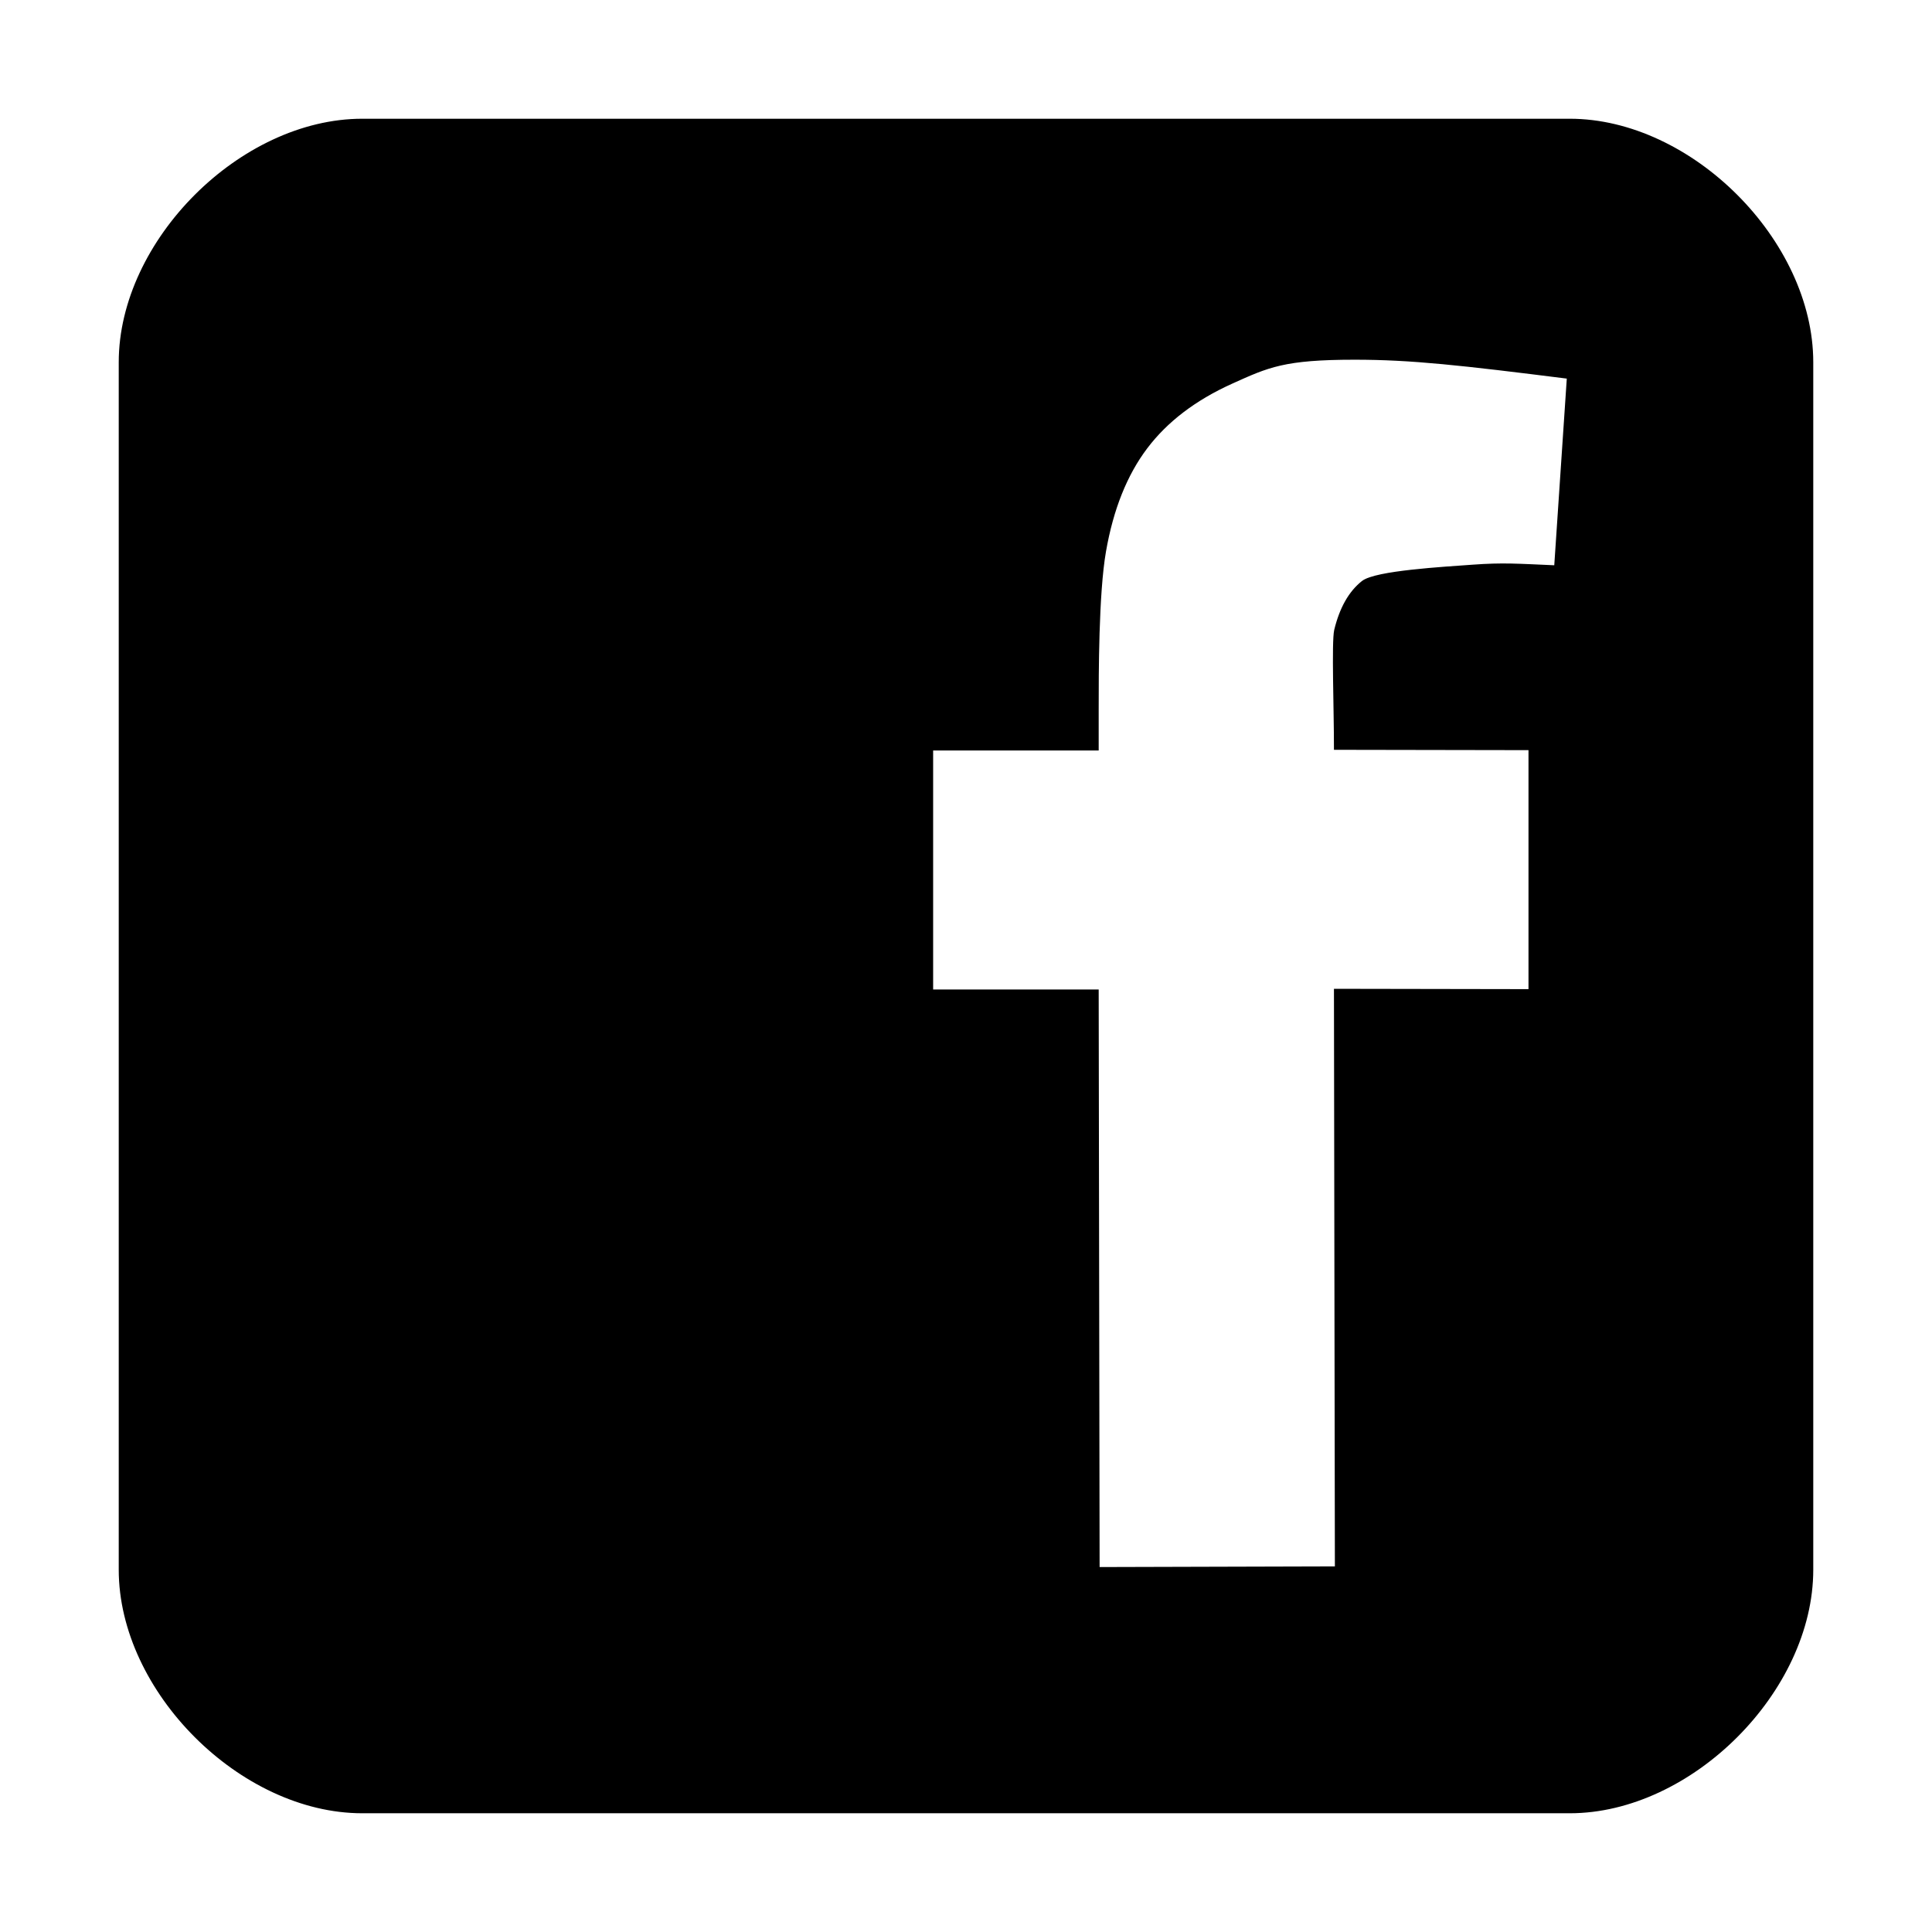 <?xml version="1.0" encoding="utf-8"?>
<!-- Generator: Adobe Illustrator 16.0.2, SVG Export Plug-In . SVG Version: 6.00 Build 0)  -->
<!DOCTYPE svg PUBLIC "-//W3C//DTD SVG 1.1//EN" "http://www.w3.org/Graphics/SVG/1.1/DTD/svg11.dtd">
<svg version="1.1" id="圖層_1" xmlns="http://www.w3.org/2000/svg" xmlns:xlink="http://www.w3.org/1999/xlink" x="0px" y="0px"
	 width="480px" height="480px" viewBox="0 0 480 480" enable-background="new 0 0 480 480" xml:space="preserve">
<path stroke="#000000" stroke-miterlimit="10" d="M390,30H90c-30,0-60,30-60,60v300c0,30,30,60,60,60h300c30,0,60-30,60-60V90
	C450,60,420,30,390,30z M386.619,140.96c-9.614-0.417-13.176-0.719-20.722-0.167c-7.196,0.526-24.084,1.47-27.234,3.967
	c-3.15,2.501-5.385,6.453-6.695,11.853c-0.658,2.973-0.051,19.586-0.051,29.176l48.333,0.084v60.377l-48.333-0.083l0.231,143.5
	l-59.452,0.166l-0.231-143.5h-41.131v-60.378h41.131v-9.725c0-8.779-0.017-28.771,1.823-39.307
	c1.837-10.536,5.282-19.146,10.337-25.833c5.052-6.686,12.141-12.086,21.267-16.208c9.122-4.119,13.1-6.013,30.691-6.013
	c14.045,0,26.432,1.382,53.211,4.757L386.619,140.96z"/>
</svg>
